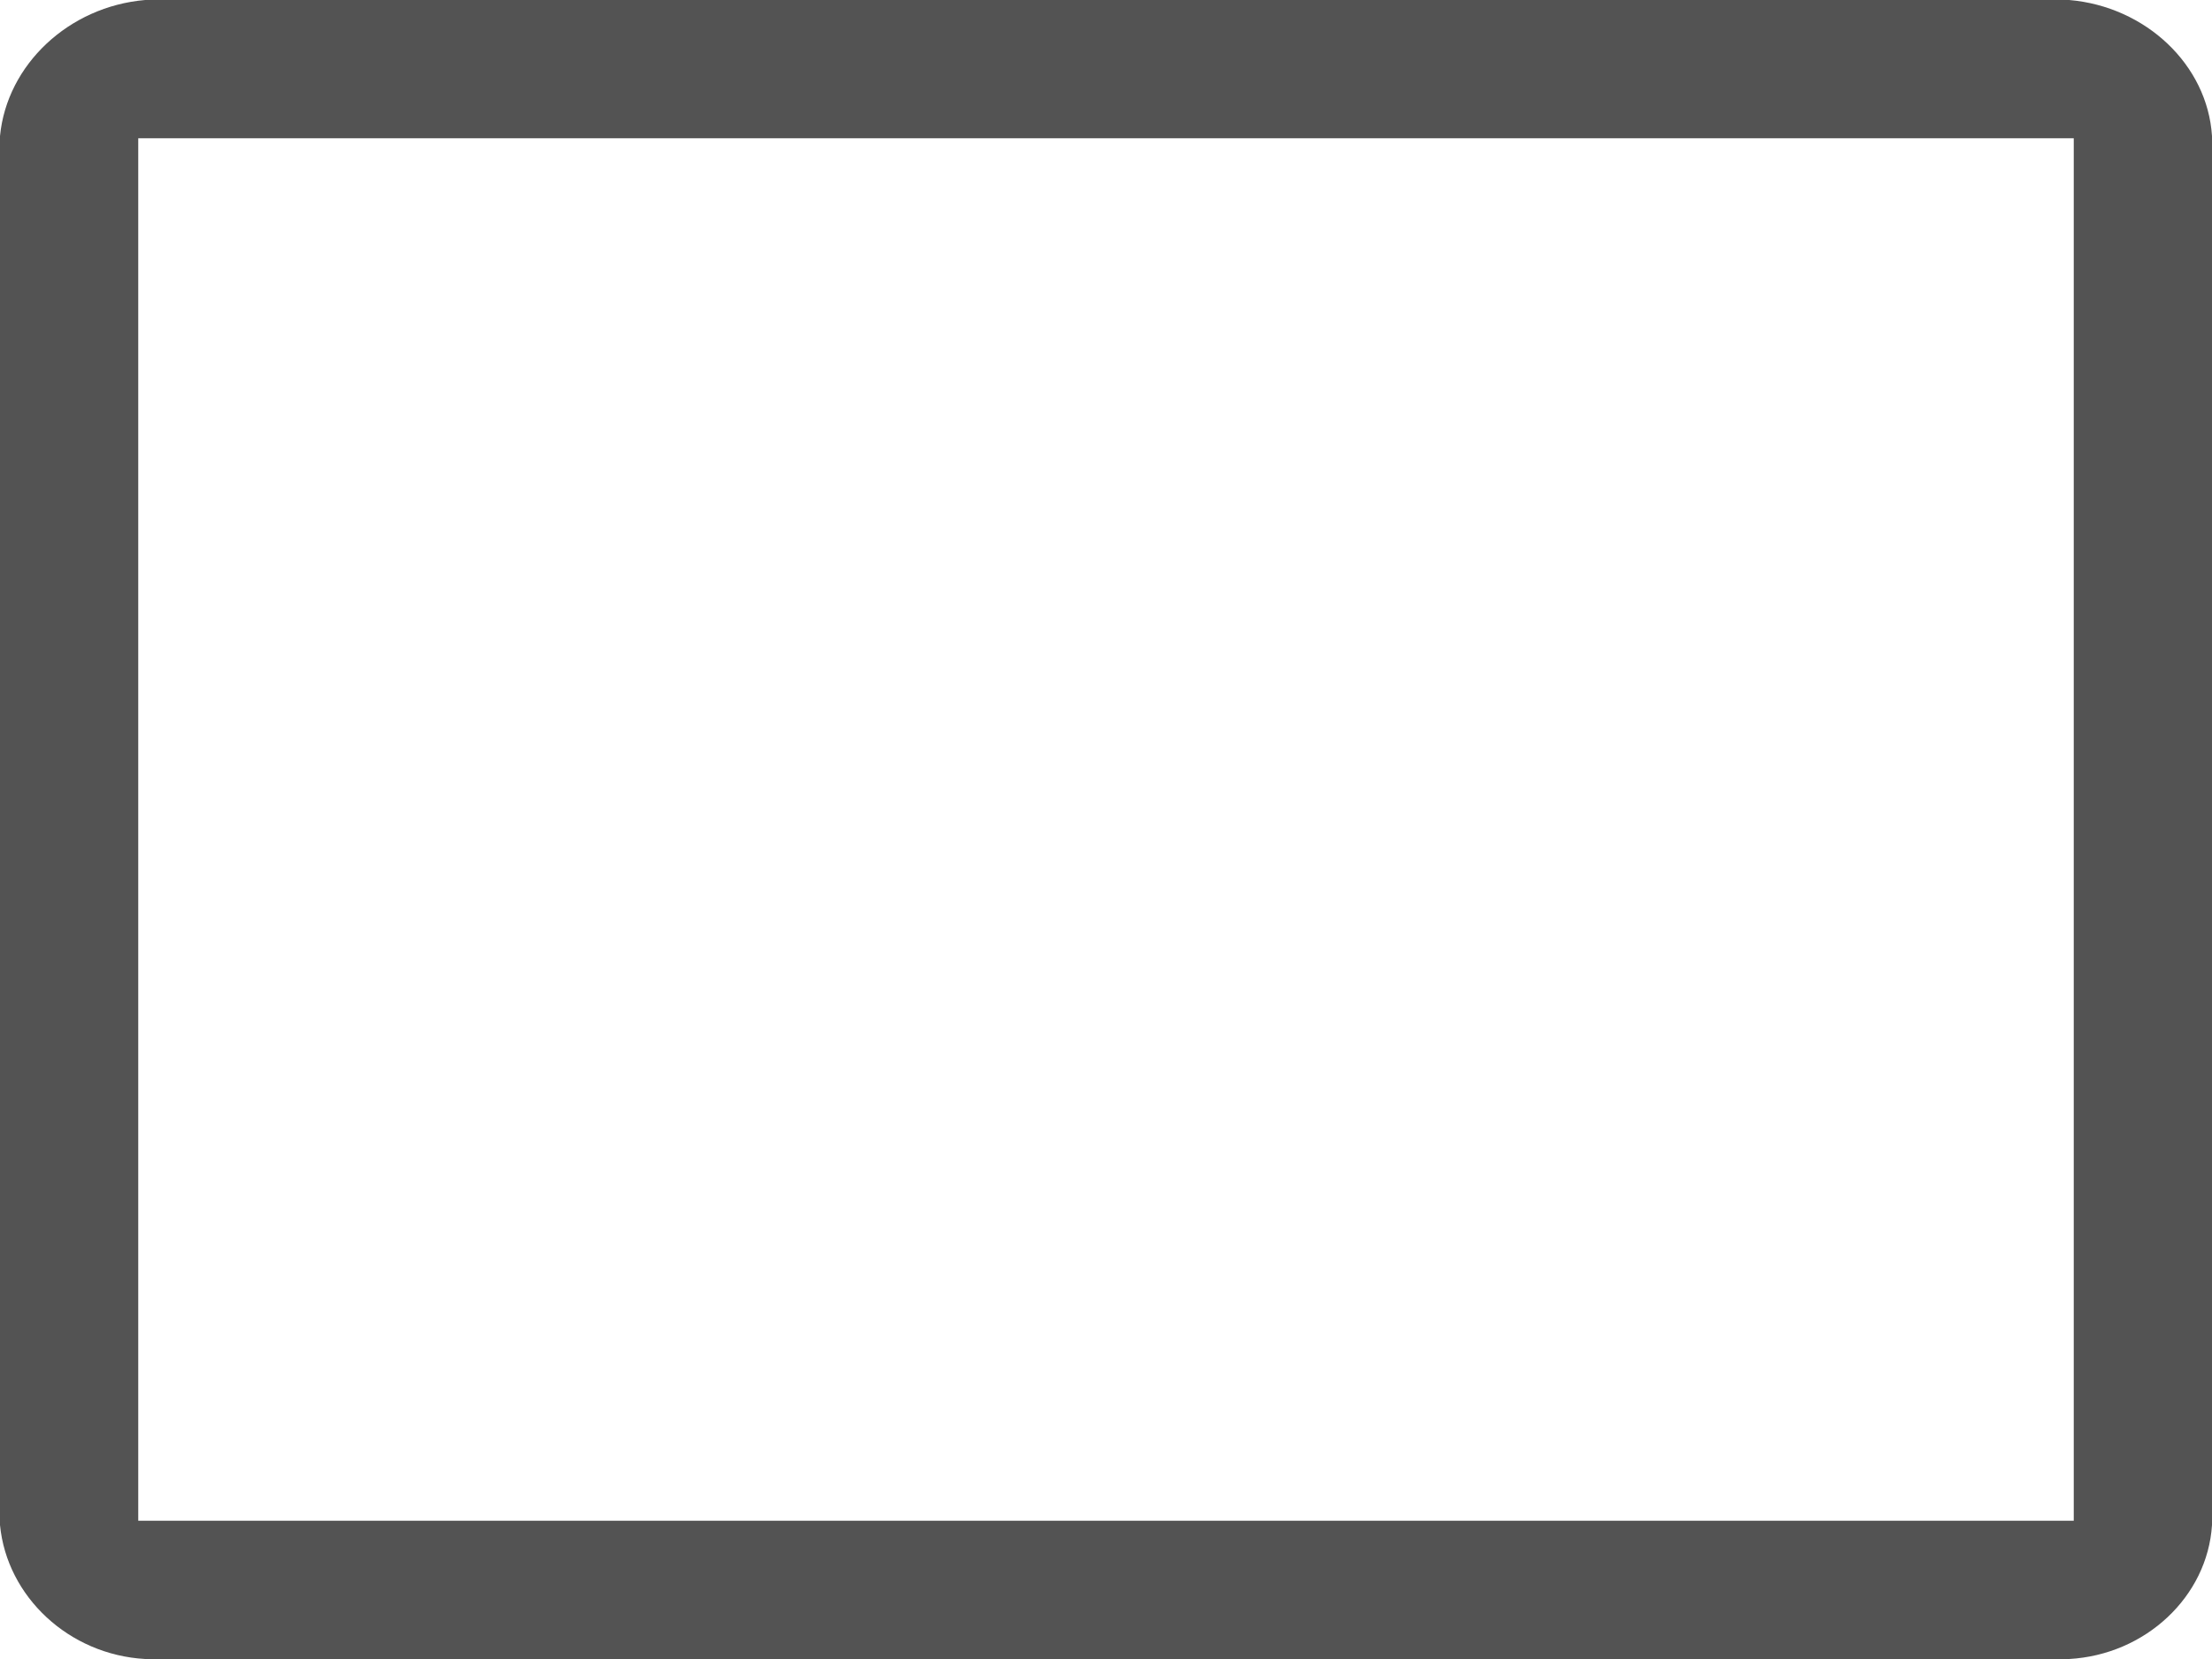 ﻿<?xml version="1.0" encoding="utf-8"?>
<svg version="1.1" xmlns:xlink="http://www.w3.org/1999/xlink" width="16px" height="12px" xmlns="http://www.w3.org/2000/svg">
  <g transform="matrix(1 0 0 1 -424 -2169 )">
    <path d="M 15 1  L 1 1  L 1 11  L 15 11  L 15 1  Z M 0 0.984  C 0.05 0.467  0.498 0.047  1.05 0  L 14.967 0  C 15.519 0.047  15.967 0.467  16 0.984  L 16 11.031  C 15.967 11.549  15.519 11.969  14.967 12  L 1.05 12  C 0.498 11.969  0.05 11.549  0 11.031  L 0 0.984  Z " fill-rule="nonzero" fill="#535353" stroke="none" transform="matrix(1 0 0 1 424 2169 )" />
  </g>
</svg>